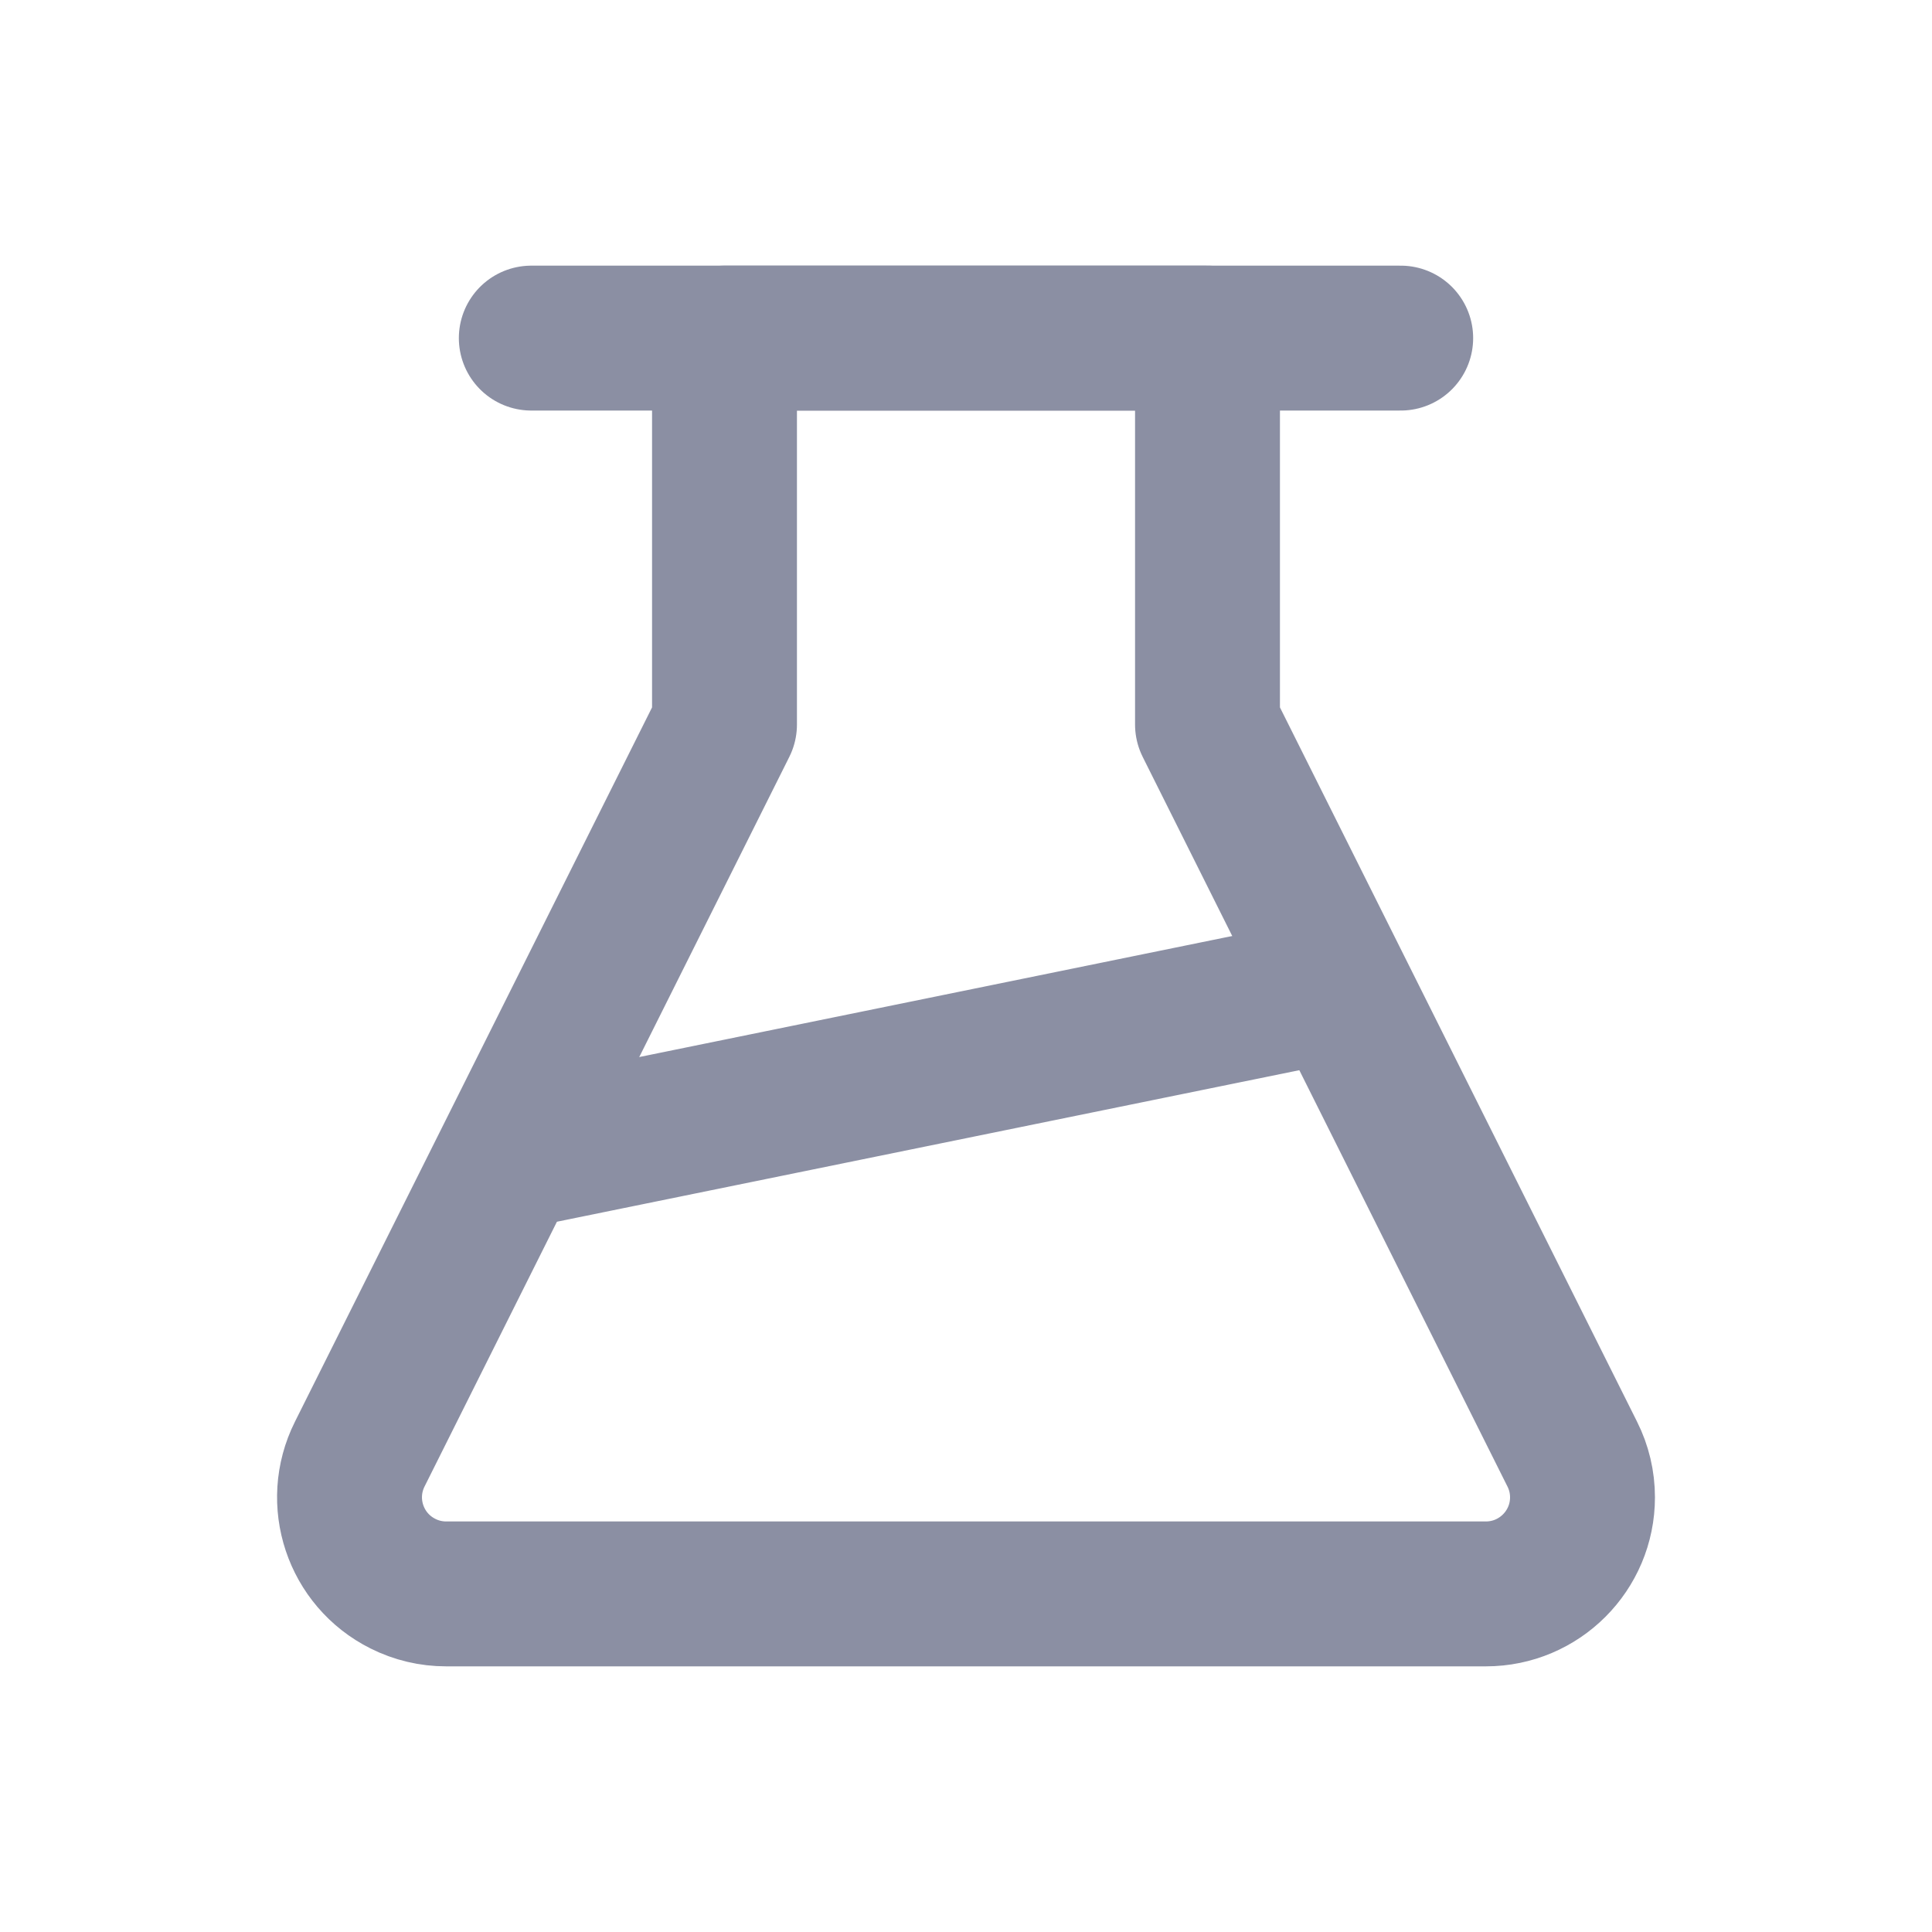 <svg xmlns="http://www.w3.org/2000/svg" xmlns:xlink="http://www.w3.org/1999/xlink" width="20" height="20" version="1.1" viewBox="0 0 20 20"><g fill="none" fill-rule="evenodd" stroke="none" stroke-width="1"><g><rect width="20" height="20" x="0" y="0"/><g stroke="#8B8FA3" stroke-width="1.5" transform="translate(3, 3)"><path stroke-linecap="square" stroke-linejoin="round" d="M4.5,0.5 L4.5,4.5 L0.724,12.053 C0.477,12.547 0.677,13.147 1.171,13.394 C1.31,13.464 1.463,13.5 1.618,13.5 L12.382,13.5 C12.934,13.5 13.382,13.052 13.382,12.5 C13.382,12.345 13.346,12.192 13.276,12.053 L9.5,4.5 L9.5,4.5 L9.5,0.5 L4.5,0.5 Z"/><line x1="2.5" x2="10.843" y1="8.936" y2="7.233" stroke-linecap="round"/><line x1="2.5" x2="11.5" y1=".5" y2=".5" stroke-linecap="round"/></g></g></g></svg>